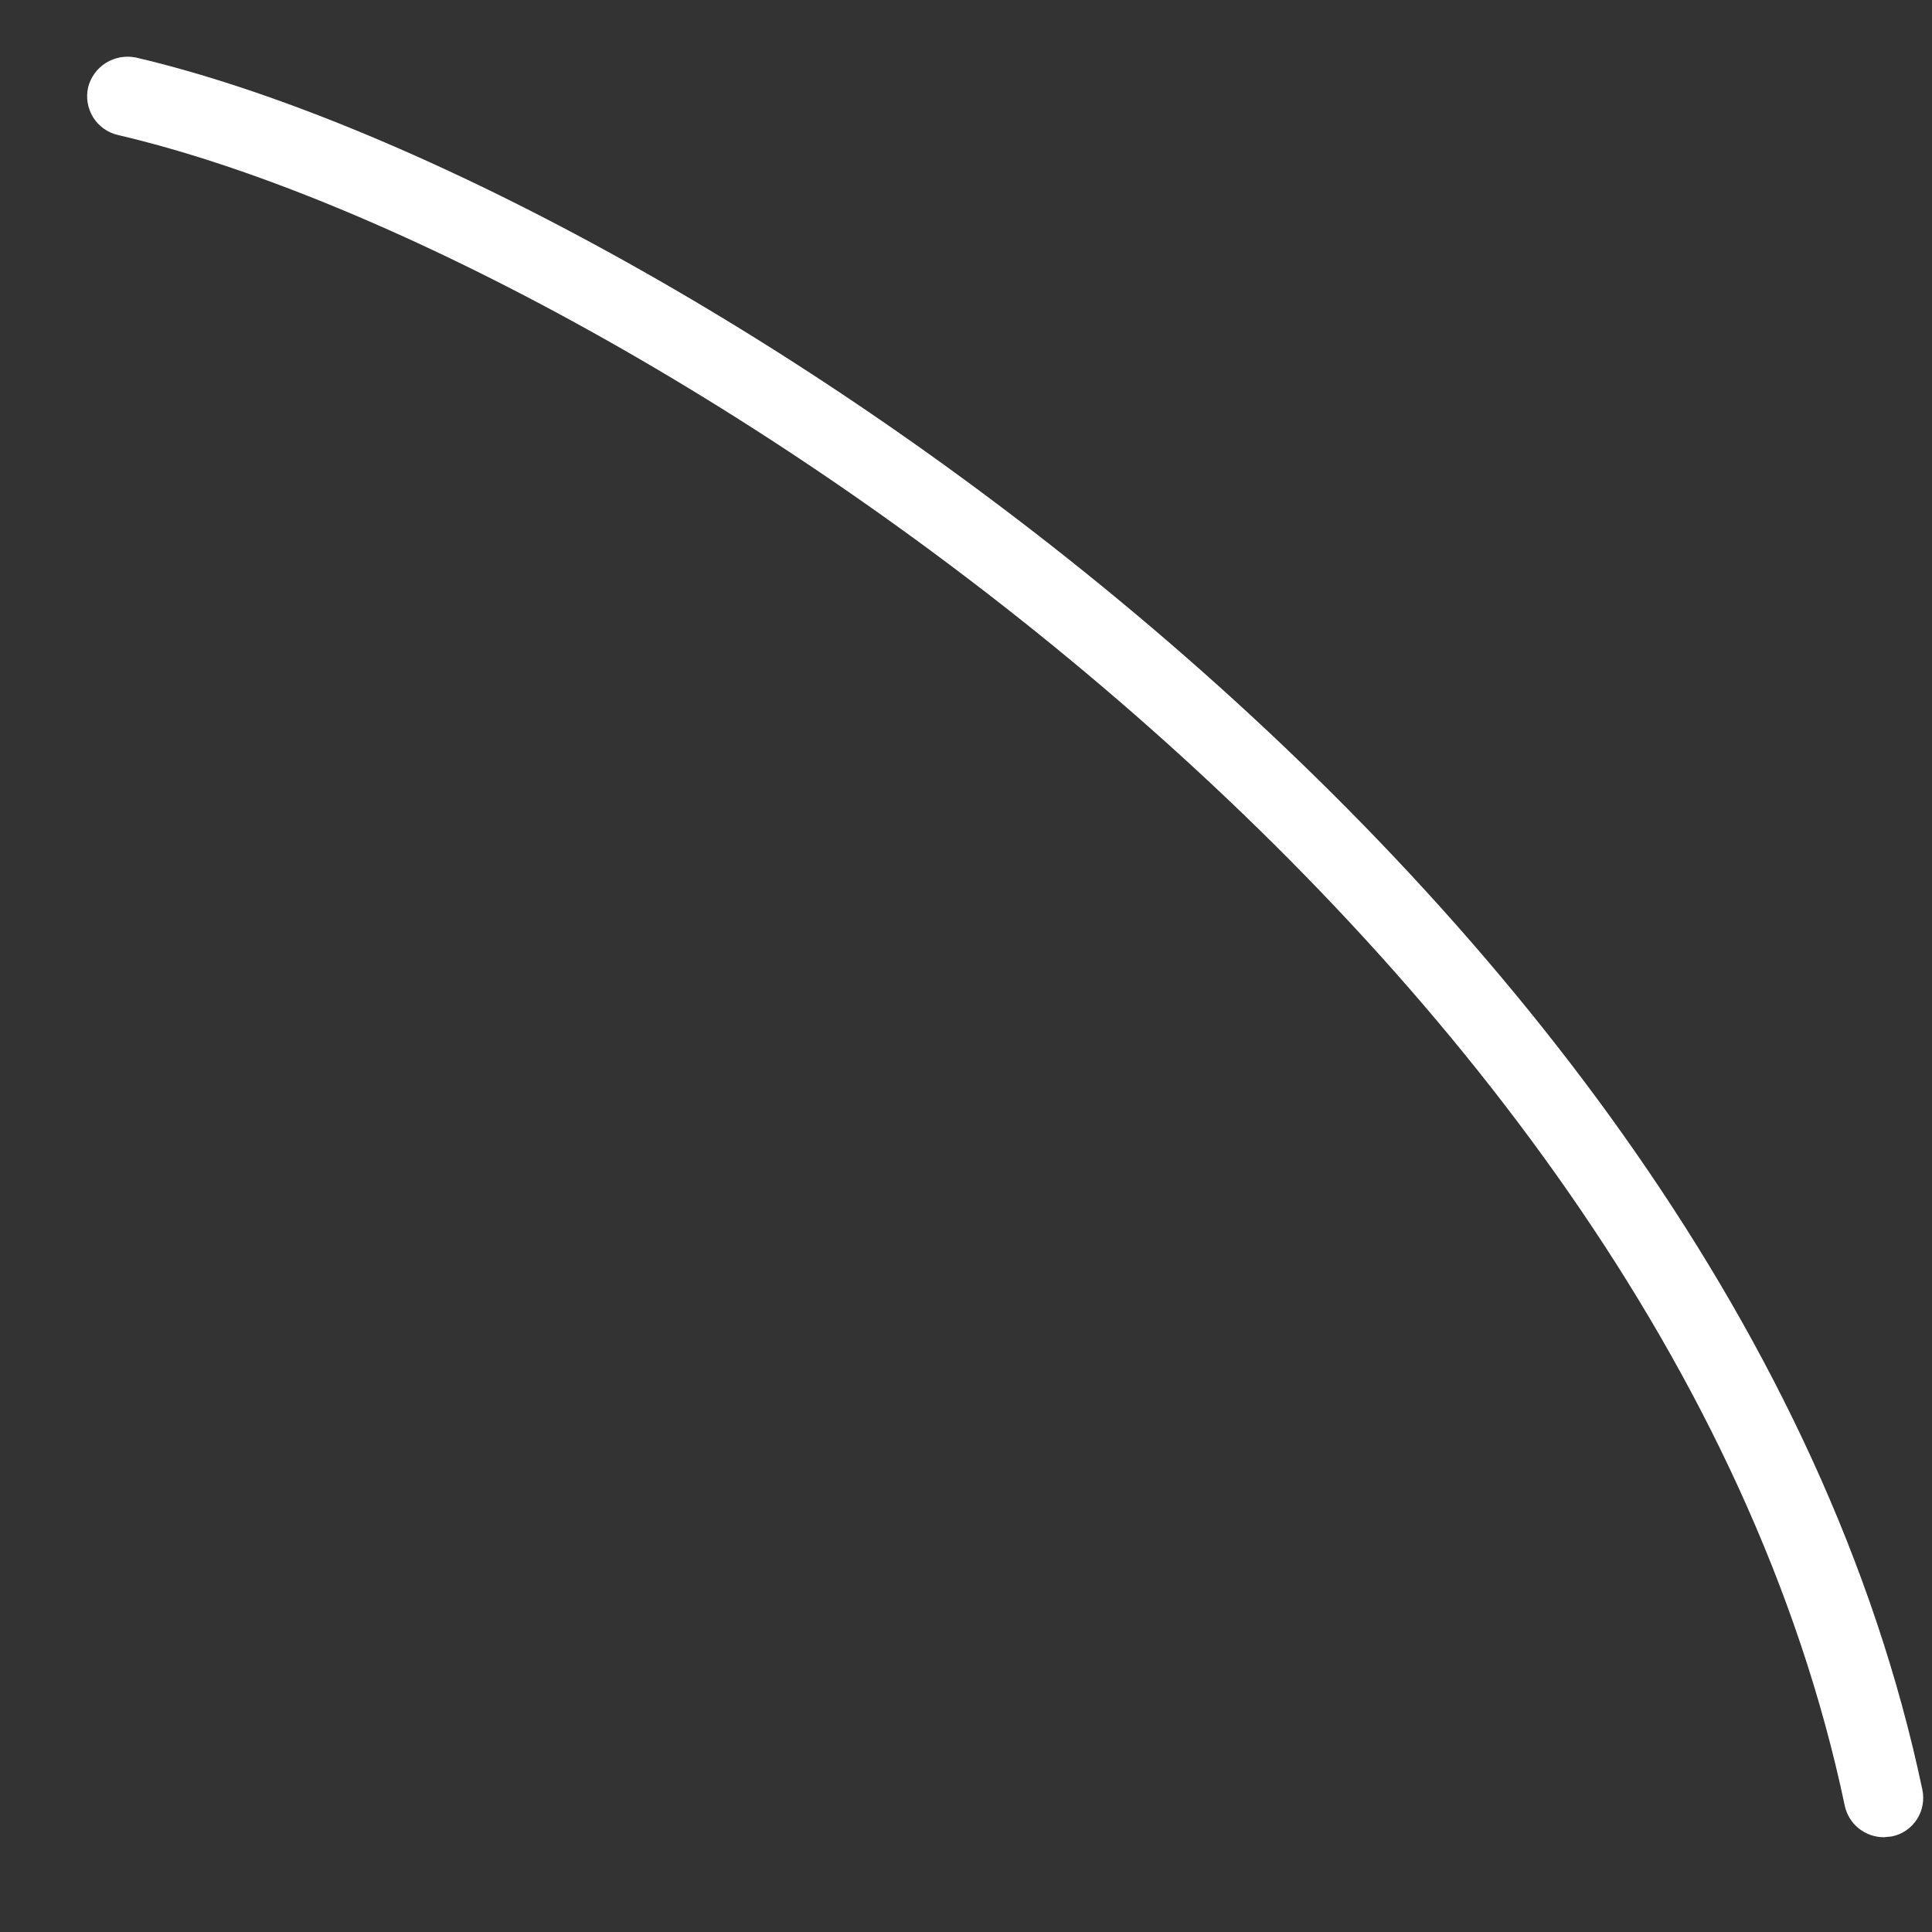 <?xml version="1.0" encoding="UTF-8" standalone="no"?><svg width='20' height='20' viewBox='0 0 20 20' fill='none' xmlns='http://www.w3.org/2000/svg'>
<rect x="0" y="0" width="20" height="20" fill="#333333" stroke="none"/>
<path d='M19.502 19.019C19.408 19.019 19.316 18.987 19.242 18.928C19.168 18.869 19.117 18.786 19.097 18.693C17.189 9.624 6.444 2.614 1.222 1.398C1.115 1.373 1.023 1.308 0.965 1.216C0.907 1.123 0.888 1.012 0.912 0.905C0.938 0.8 1.004 0.709 1.096 0.651C1.188 0.594 1.298 0.574 1.405 0.595C6.809 1.859 17.921 9.124 19.9 18.526C19.911 18.579 19.912 18.634 19.902 18.687C19.893 18.74 19.872 18.79 19.843 18.835C19.813 18.881 19.775 18.919 19.73 18.95C19.685 18.98 19.635 19.001 19.582 19.011L19.502 19.019Z' fill='white'/>
</svg>
